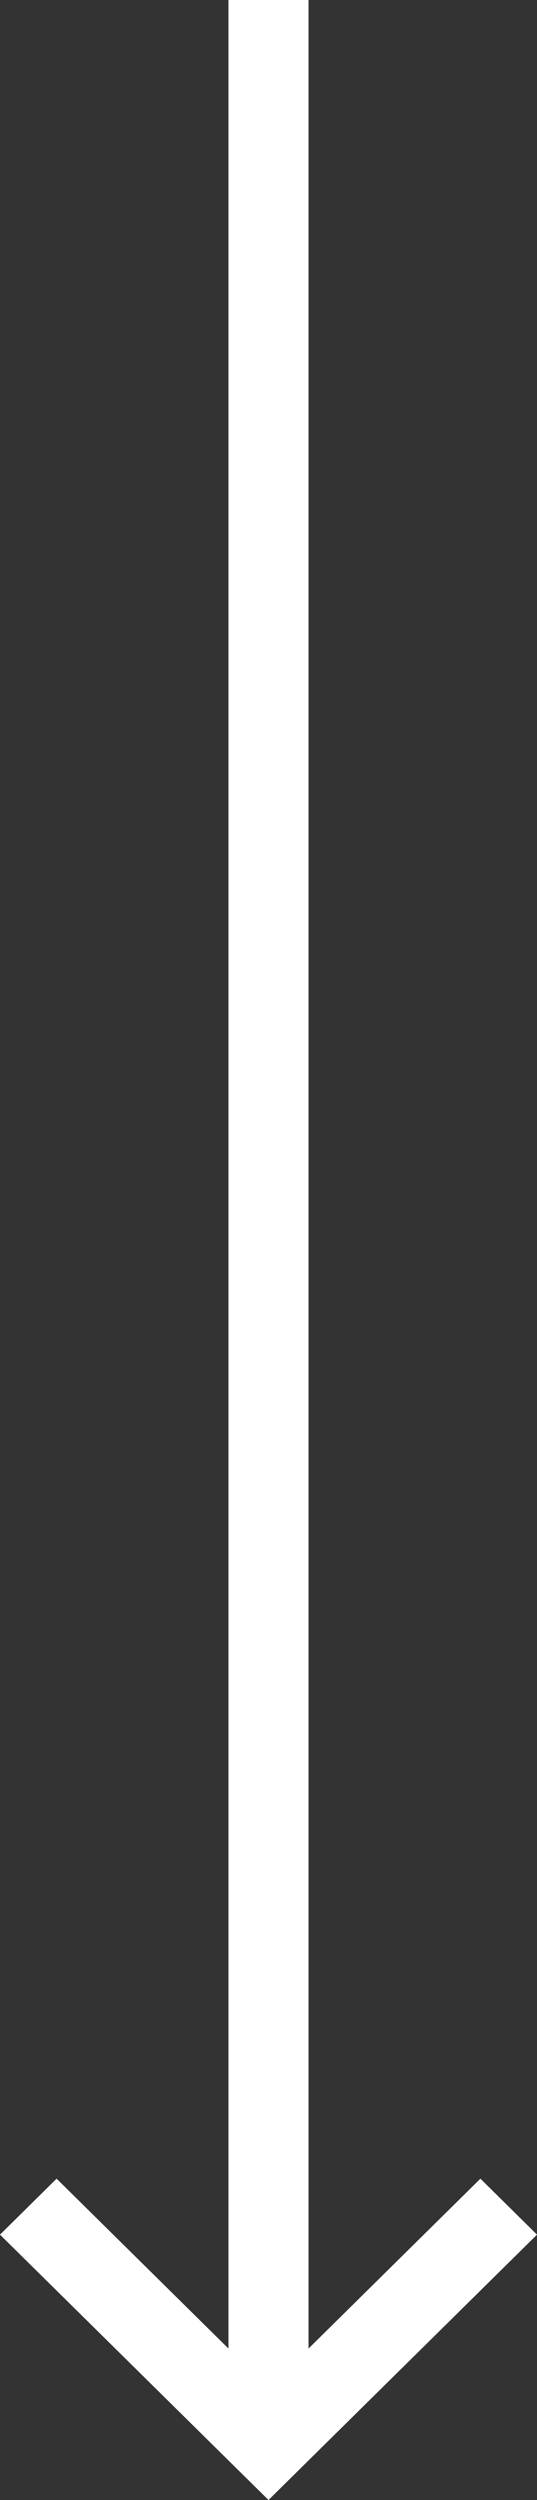 <svg width="20" height="93" viewBox="0 0 20 93" fill="none" xmlns="http://www.w3.org/2000/svg">
<rect x="0" y="0" width="20" height="93" fill="#333333" stroke="none"/>
<path d="M2.108 81.047L1.81036e-07 83.129L10 93L20 83.129L17.892 81.047L11.491 87.366L11.491 -3.71941e-07L8.509 -6.45401e-09L8.509 87.366L2.108 81.047Z" fill="white"/>
</svg>
